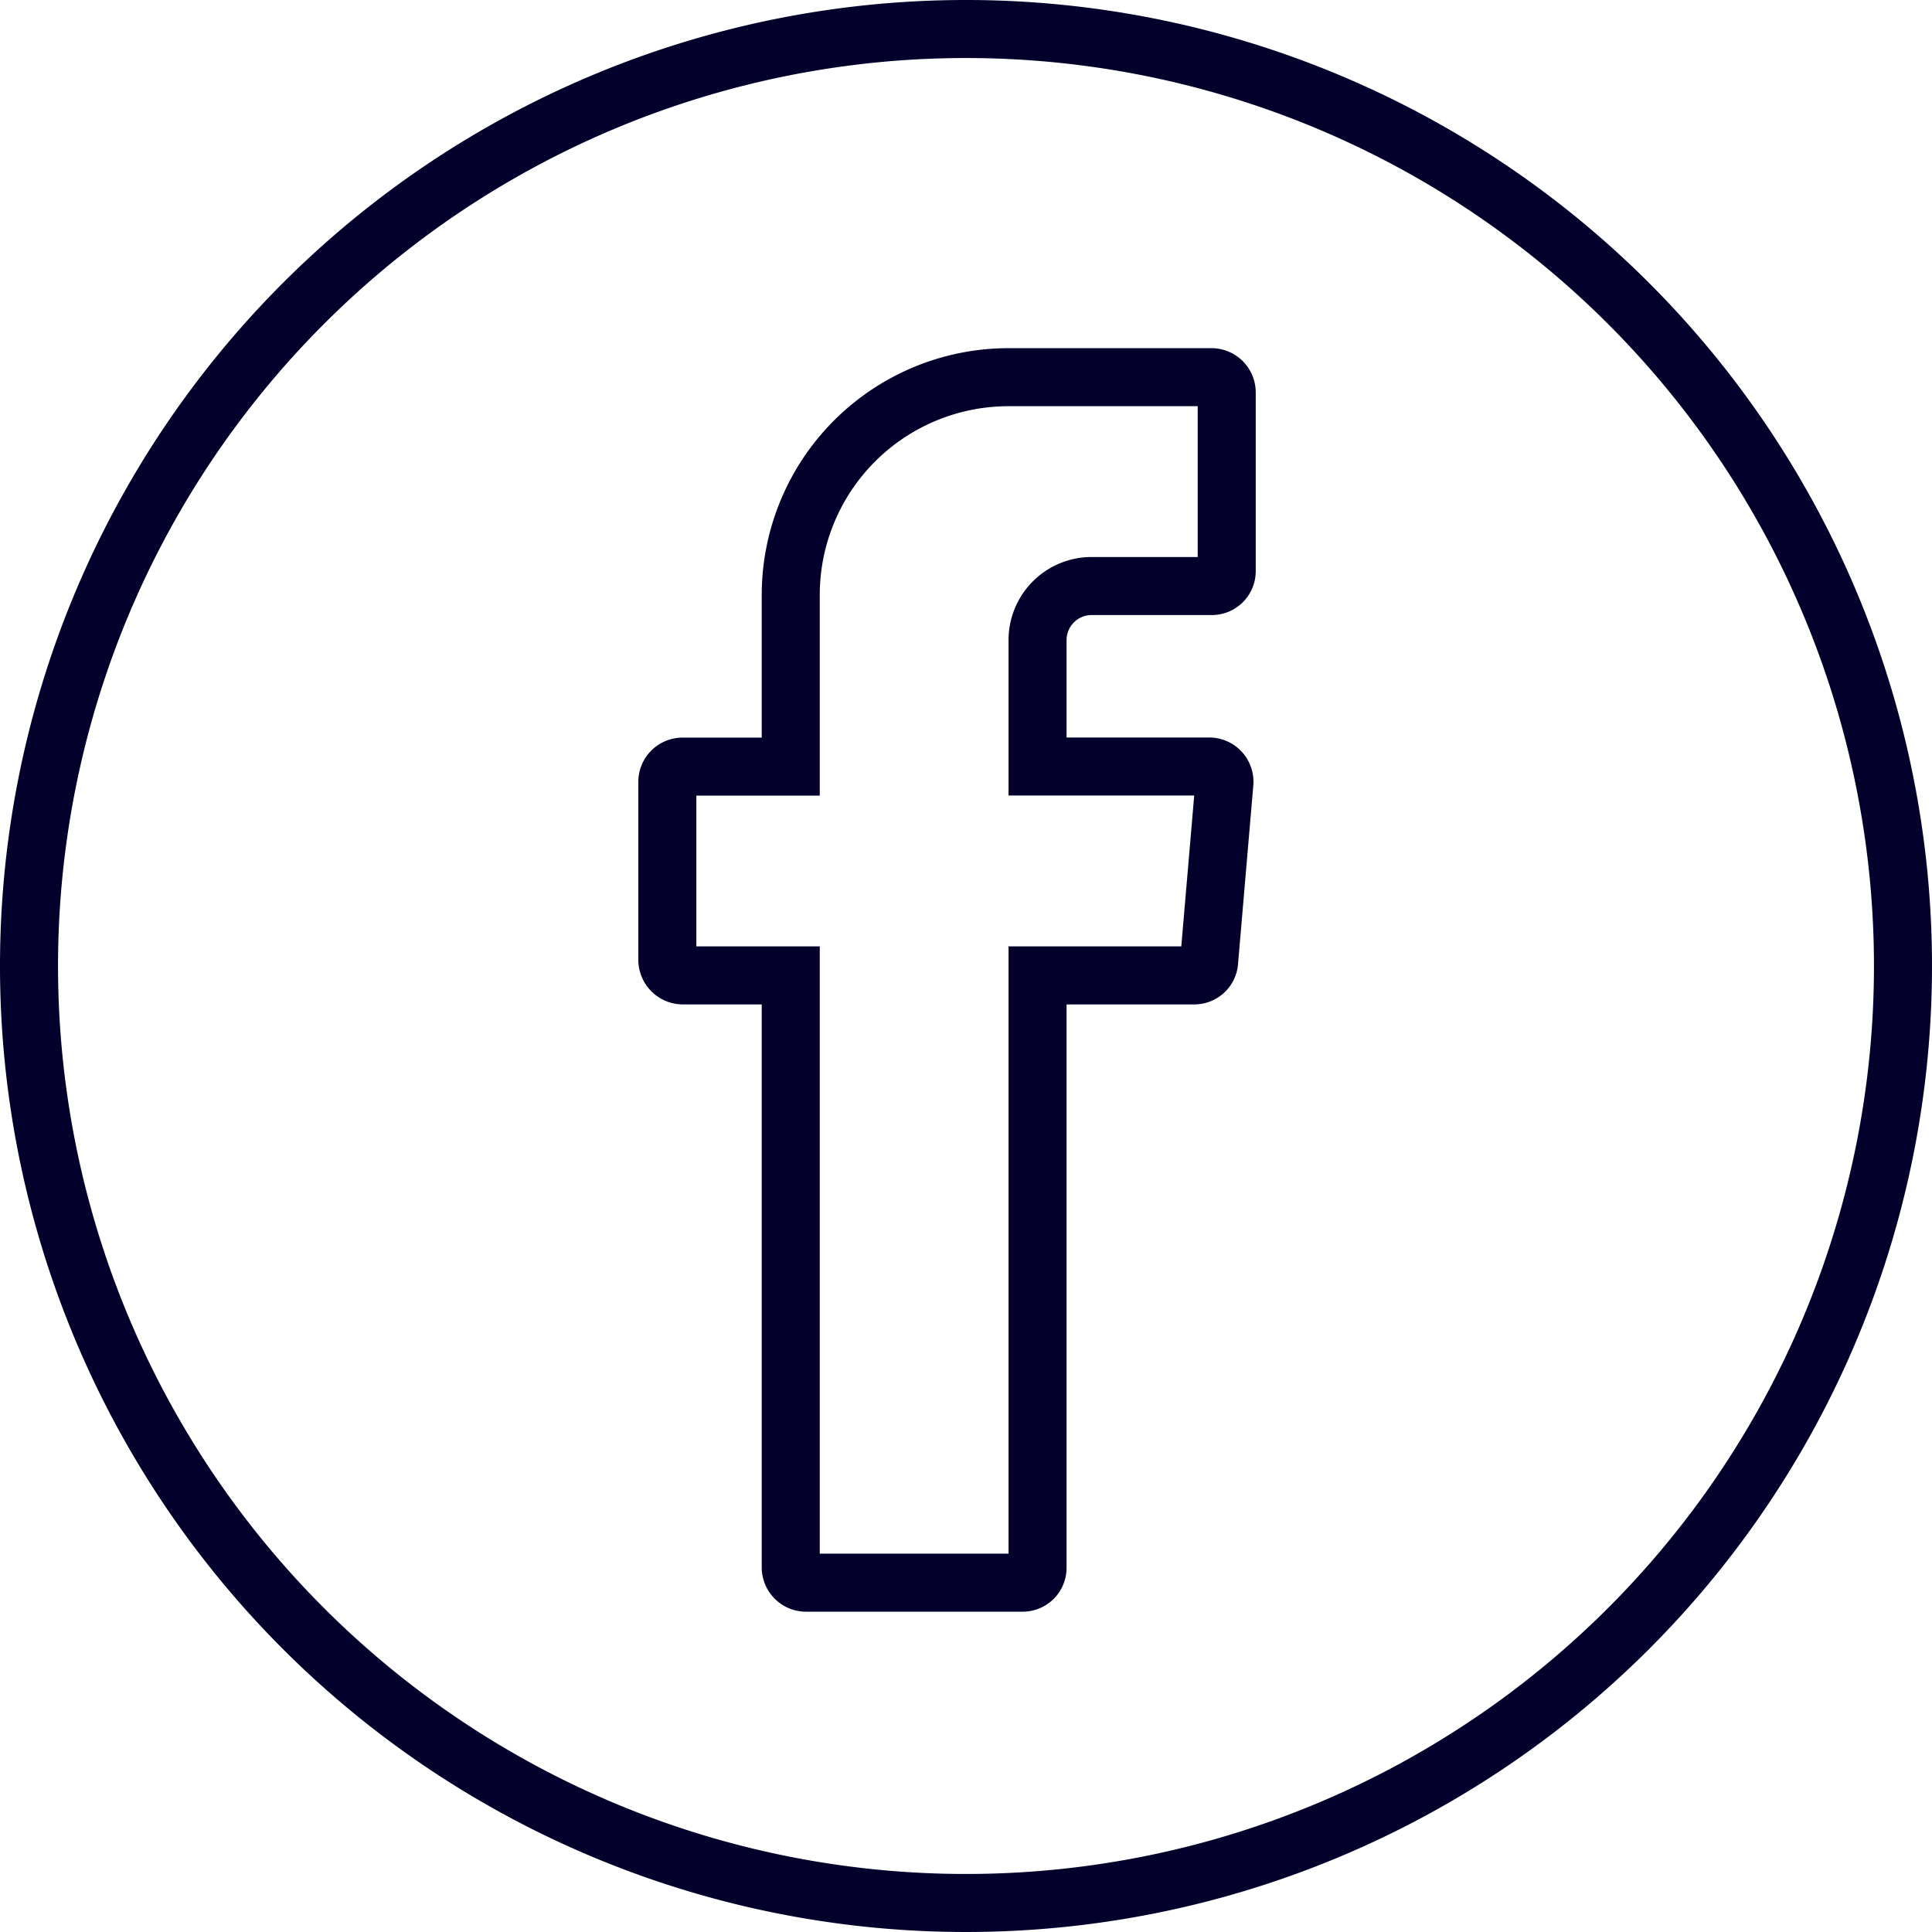 <svg xmlns="http://www.w3.org/2000/svg" width="33.294" height="33.294" viewBox="0 0 33.294 33.294">
  <g id="Grupo_466" data-name="Grupo 466" transform="translate(634 -5043)">
    <path id="facebook-profesor" d="M2.127,11.078V21.124a.263.263,0,0,0,.263.257H6.123a.256.256,0,0,0,.257-.257V10.916h2.7a.256.256,0,0,0,.257-.243L9.6,7.6a.263.263,0,0,0-.263-.284H6.38V5.137A.932.932,0,0,1,7.3,4.206H9.377a.257.257,0,0,0,.263-.257V.87A.263.263,0,0,0,9.377.607h-3.5A3.754,3.754,0,0,0,2.127,4.354V7.318H.263A.263.263,0,0,0,0,7.581v3.072a.27.27,0,0,0,.263.263H2.127Z" transform="translate(-622.5 5048.893)" fill="none" stroke="#03002b" stroke-width="1" fill-rule="evenodd"/>
    <path id="Trazado_274" data-name="Trazado 274" d="M17.608,1.305A16.147,16.147,0,1,1,1.461,17.452,16.147,16.147,0,0,1,17.608,1.305Z" transform="translate(-634.961 5042.195)" fill="none" stroke="#03002b" stroke-width="1"/>
  </g>
</svg>
